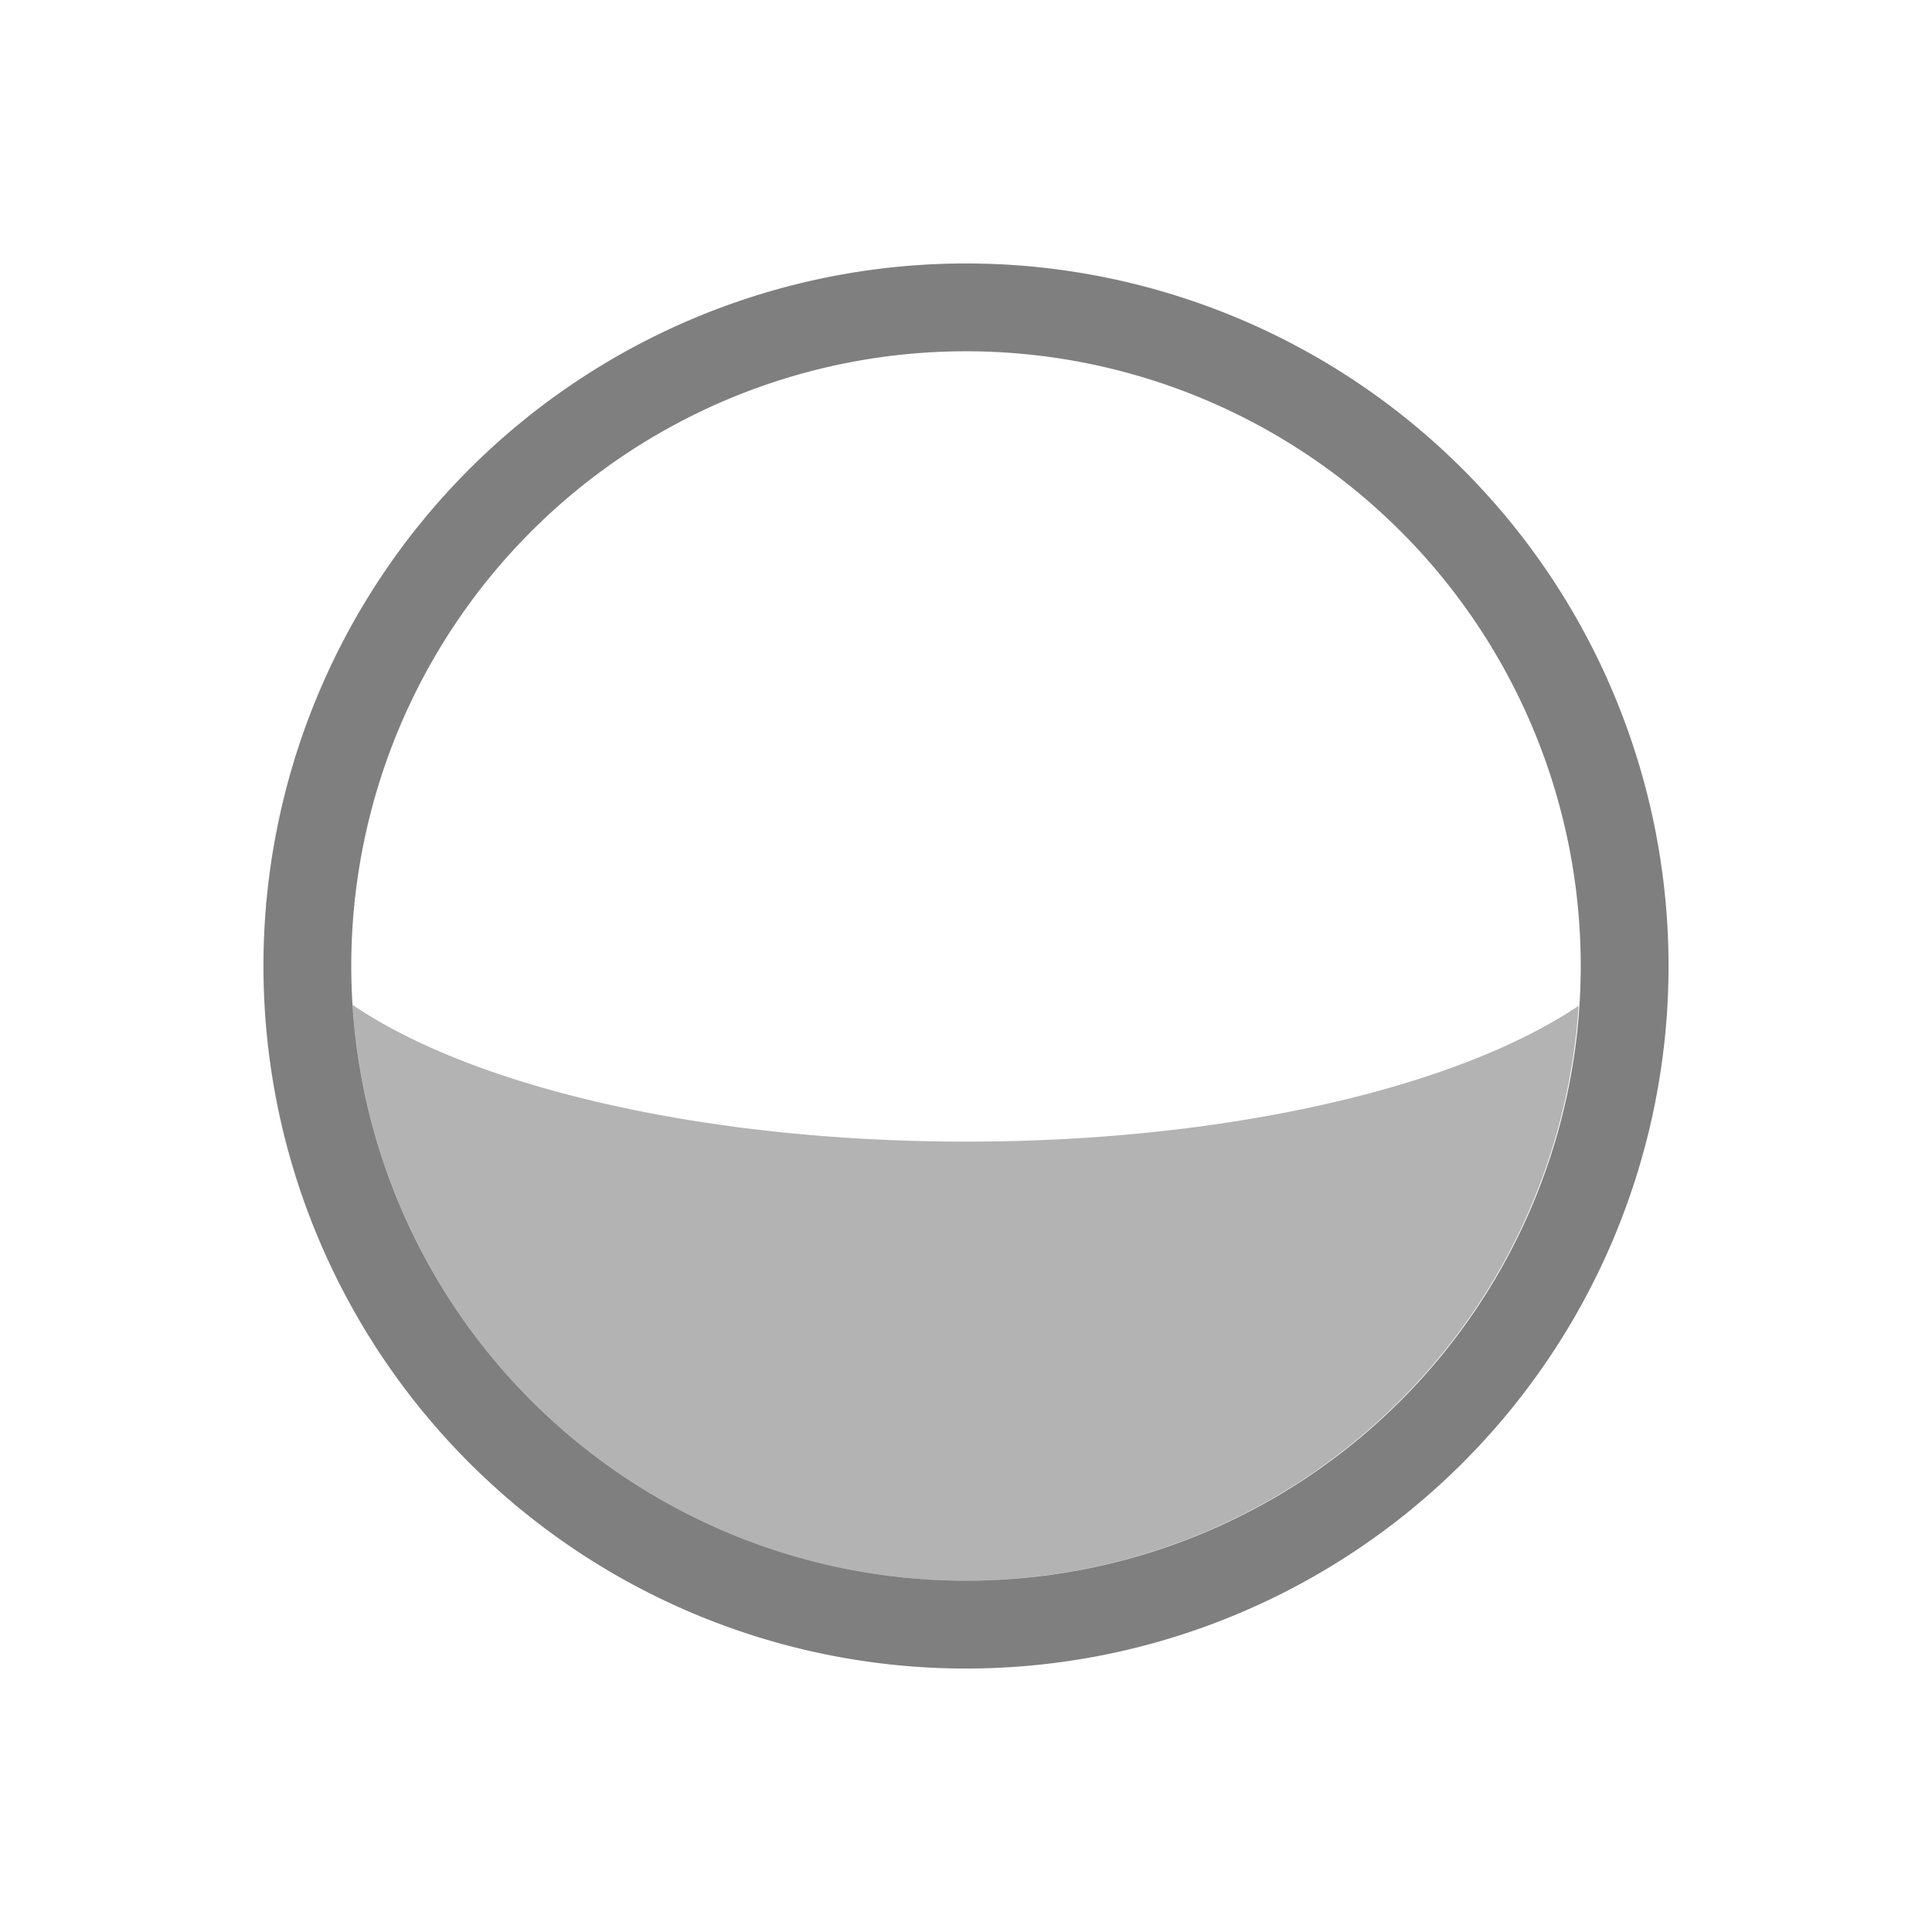 <?xml version="1.0" encoding="UTF-8" standalone="no"?>
<!--Created with Inkscape (http://www.inkscape.org/)-->
<svg id="svg2" xmlns:rdf="http://www.w3.org/1999/02/22-rdf-syntax-ns#" xmlns="http://www.w3.org/2000/svg" height="22" viewBox="0 0 22 22" width="22" version="1.1" xmlns:cc="http://creativecommons.org/ns#" xmlns:dc="http://purl.org/dc/elements/1.1/">
 <defs id="defs4">
 </defs>
 <g id="layer1" transform="translate(0 -1030.4)">
  <g id="g4162">
   <path id="path4165" opacity=".3" transform="translate(0 1030.4)" d="m3.035 10.264c-0.002 0.023-0.002 0.047-0.004 0.07a8 8 0 0 1 0.008 -0.059c-0.001-0.004-0.003-0.007-0.004-0.011zm0.98 1.179a7 7 0 0 0 6.984 6.557 7 7 0 0 0 6.977 -6.547c-1.374 0.925-3.99 1.547-6.977 1.547-2.997-0.001-5.616-0.627-6.984-1.557zm14.949 0.245a8 8 0 0 1 -0.055 0.453c0.022-0.151 0.042-0.301 0.055-0.453zm-15.924 0.13c0.082 0.807 0.284 1.577 0.588 2.295a8 8 0 0 1 -0.588 -2.295zm15.82 0.633a8 8 0 0 1 -0.105 0.483c0.039-0.16 0.075-0.32 0.105-0.483zm-0.183 0.783a8 8 0 0 1 -0.153 0.459c0.055-0.151 0.108-0.303 0.153-0.459zm-0.26 0.75a8 8 0 0 1 -0.209 0.467c0.074-0.153 0.145-0.308 0.209-0.467zm-14.787 0.131c0.104 0.246 0.219 0.485 0.346 0.717a8 8 0 0 1 -0.346 -0.717zm14.463 0.574a8 8 0 0 1 -0.24 0.422c0.083-0.138 0.165-0.278 0.24-0.422zm-14.014 0.311c0.095 0.164 0.191 0.33 0.297 0.486a8 8 0 0 1 -0.297 -0.486zm13.598 0.398a8 8 0 0 1 -0.233 0.327c0.079-0.108 0.159-0.215 0.233-0.327zm-13.063 0.407c0.079 0.104 0.153 0.21 0.236 0.31a8 8 0 0 1 -0.236 -0.31zm12.602 0.226a8 8 0 0 1 -0.27 0.305c0.091-0.101 0.184-0.199 0.27-0.305zm-12.096 0.381c0.086 0.093 0.17 0.188 0.26 0.277a8 8 0 0 1 -0.26 -0.277zm11.568 0.207a8 8 0 0 1 -0.277 0.26c0.093-0.086 0.188-0.17 0.277-0.26zm-11.025 0.328c0.101 0.091 0.199 0.184 0.305 0.27a8 8 0 0 1 -0.305 -0.27zm10.451 0.201a8 8 0 0 1 -0.31 0.237c0.104-0.079 0.21-0.153 0.31-0.237zm-9.84 0.297c0.108 0.079 0.214 0.159 0.326 0.233a8 8 0 0 1 -0.326 -0.233zm9.211 0.178a8 8 0 0 1 -0.486 0.297c0.164-0.095 0.33-0.191 0.486-0.297zm-8.597 0.231c0.139 0.083 0.278 0.165 0.422 0.24a8 8 0 0 1 -0.422 -0.24zm7.943 0.169a8 8 0 0 1 -0.717 0.346c0.246-0.104 0.485-0.219 0.717-0.346zm-7.283 0.186c0.154 0.074 0.308 0.145 0.467 0.209a8 8 0 0 1 -0.467 -0.209zm6.564 0.162a8 8 0 0 1 -2.295 0.588c0.807-0.082 1.577-0.284 2.295-0.588zm-5.806 0.154c0.152 0.055 0.303 0.108 0.459 0.153a8 8 0 0 1 -0.459 -0.153zm0.76 0.231c0.159 0.039 0.32 0.075 0.482 0.105a8 8 0 0 1 -0.482 -0.105zm0.793 0.154c0.151 0.022 0.301 0.042 0.453 0.055a8 8 0 0 1 -0.453 -0.055z"/>
   <path id="path4158" opacity=".5" transform="translate(0 1030.4)" d="m11 3a8 8 0 0 0 -8 8 8 8 0 0 0 8 8 8 8 0 0 0 8 -8 8 8 0 0 0 -8 -8zm0 1a7 7 0 0 1 7 7 7 7 0 0 1 -7 7 7 7 0 0 1 -7 -7 7 7 0 0 1 7 -7z"/>
  </g>
 </g>
</svg>
